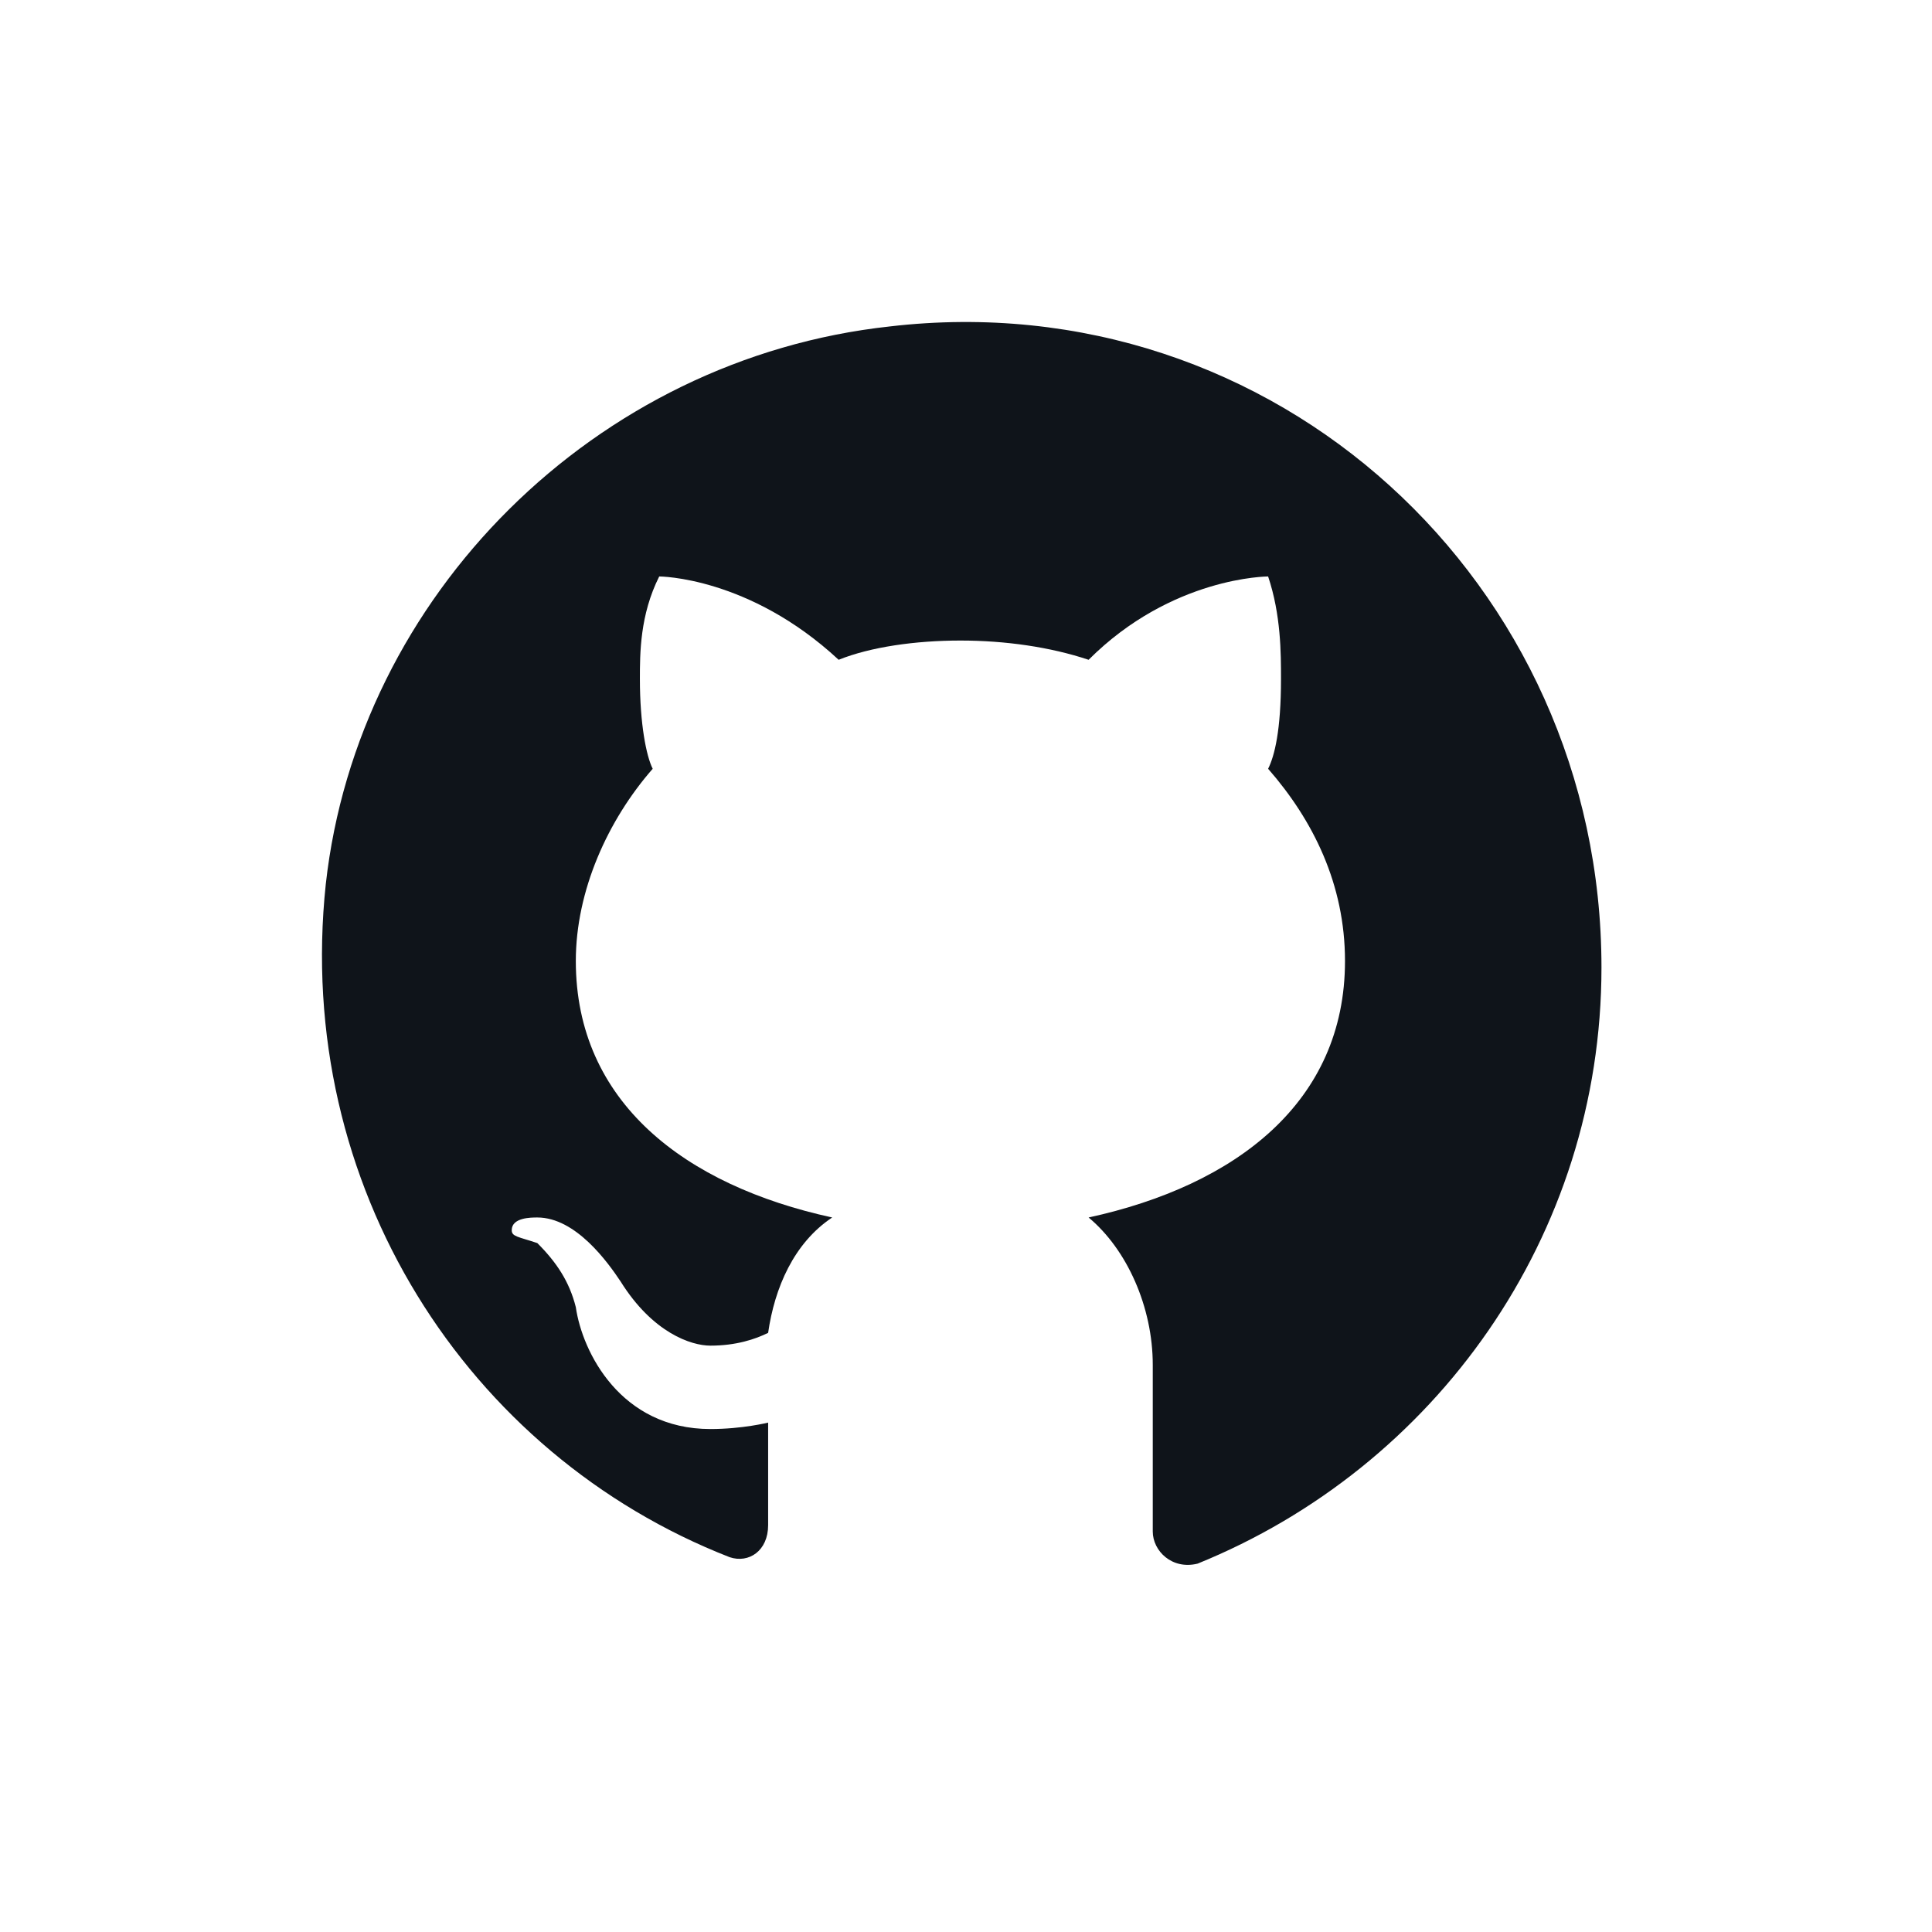 <svg xmlns="http://www.w3.org/2000/svg" width="24" height="24" viewBox="0 0 24 24">
    <path fill="#0F141A" fill-rule="nonzero" d="M11.055 4.055c-3.663.398-6.61 3.345-7.008 6.928-.398 3.742 1.752 7.087 5.017 8.361.239.08.478-.08.478-.398v-1.274s-.319.08-.717.08c-1.115 0-1.592-.956-1.672-1.514-.08-.318-.239-.557-.478-.796-.239-.08-.318-.08-.318-.16 0-.158.239-.158.318-.158.478 0 .876.557 1.035.796.398.637.876.796 1.115.796.319 0 .558-.08.717-.159.08-.557.318-1.115.796-1.433-1.831-.399-3.185-1.434-3.185-3.186 0-.875.398-1.751.955-2.388-.08-.16-.159-.558-.159-1.115 0-.319 0-.797.24-1.274 0 0 1.114 0 2.229 1.035.398-.16.955-.239 1.513-.239.557 0 1.115.08 1.592.239 1.035-1.035 2.23-1.035 2.23-1.035.16.477.16.955.16 1.274 0 .637-.08.955-.16 1.115.557.637.955 1.433.955 2.388 0 1.752-1.353 2.787-3.185 3.186.478.398.797 1.114.797 1.831v2.07c0 .24.238.478.557.399 2.946-1.195 5.017-4.061 5.017-7.406 0-4.778-4.061-8.52-8.84-7.963z"/>
</svg>
